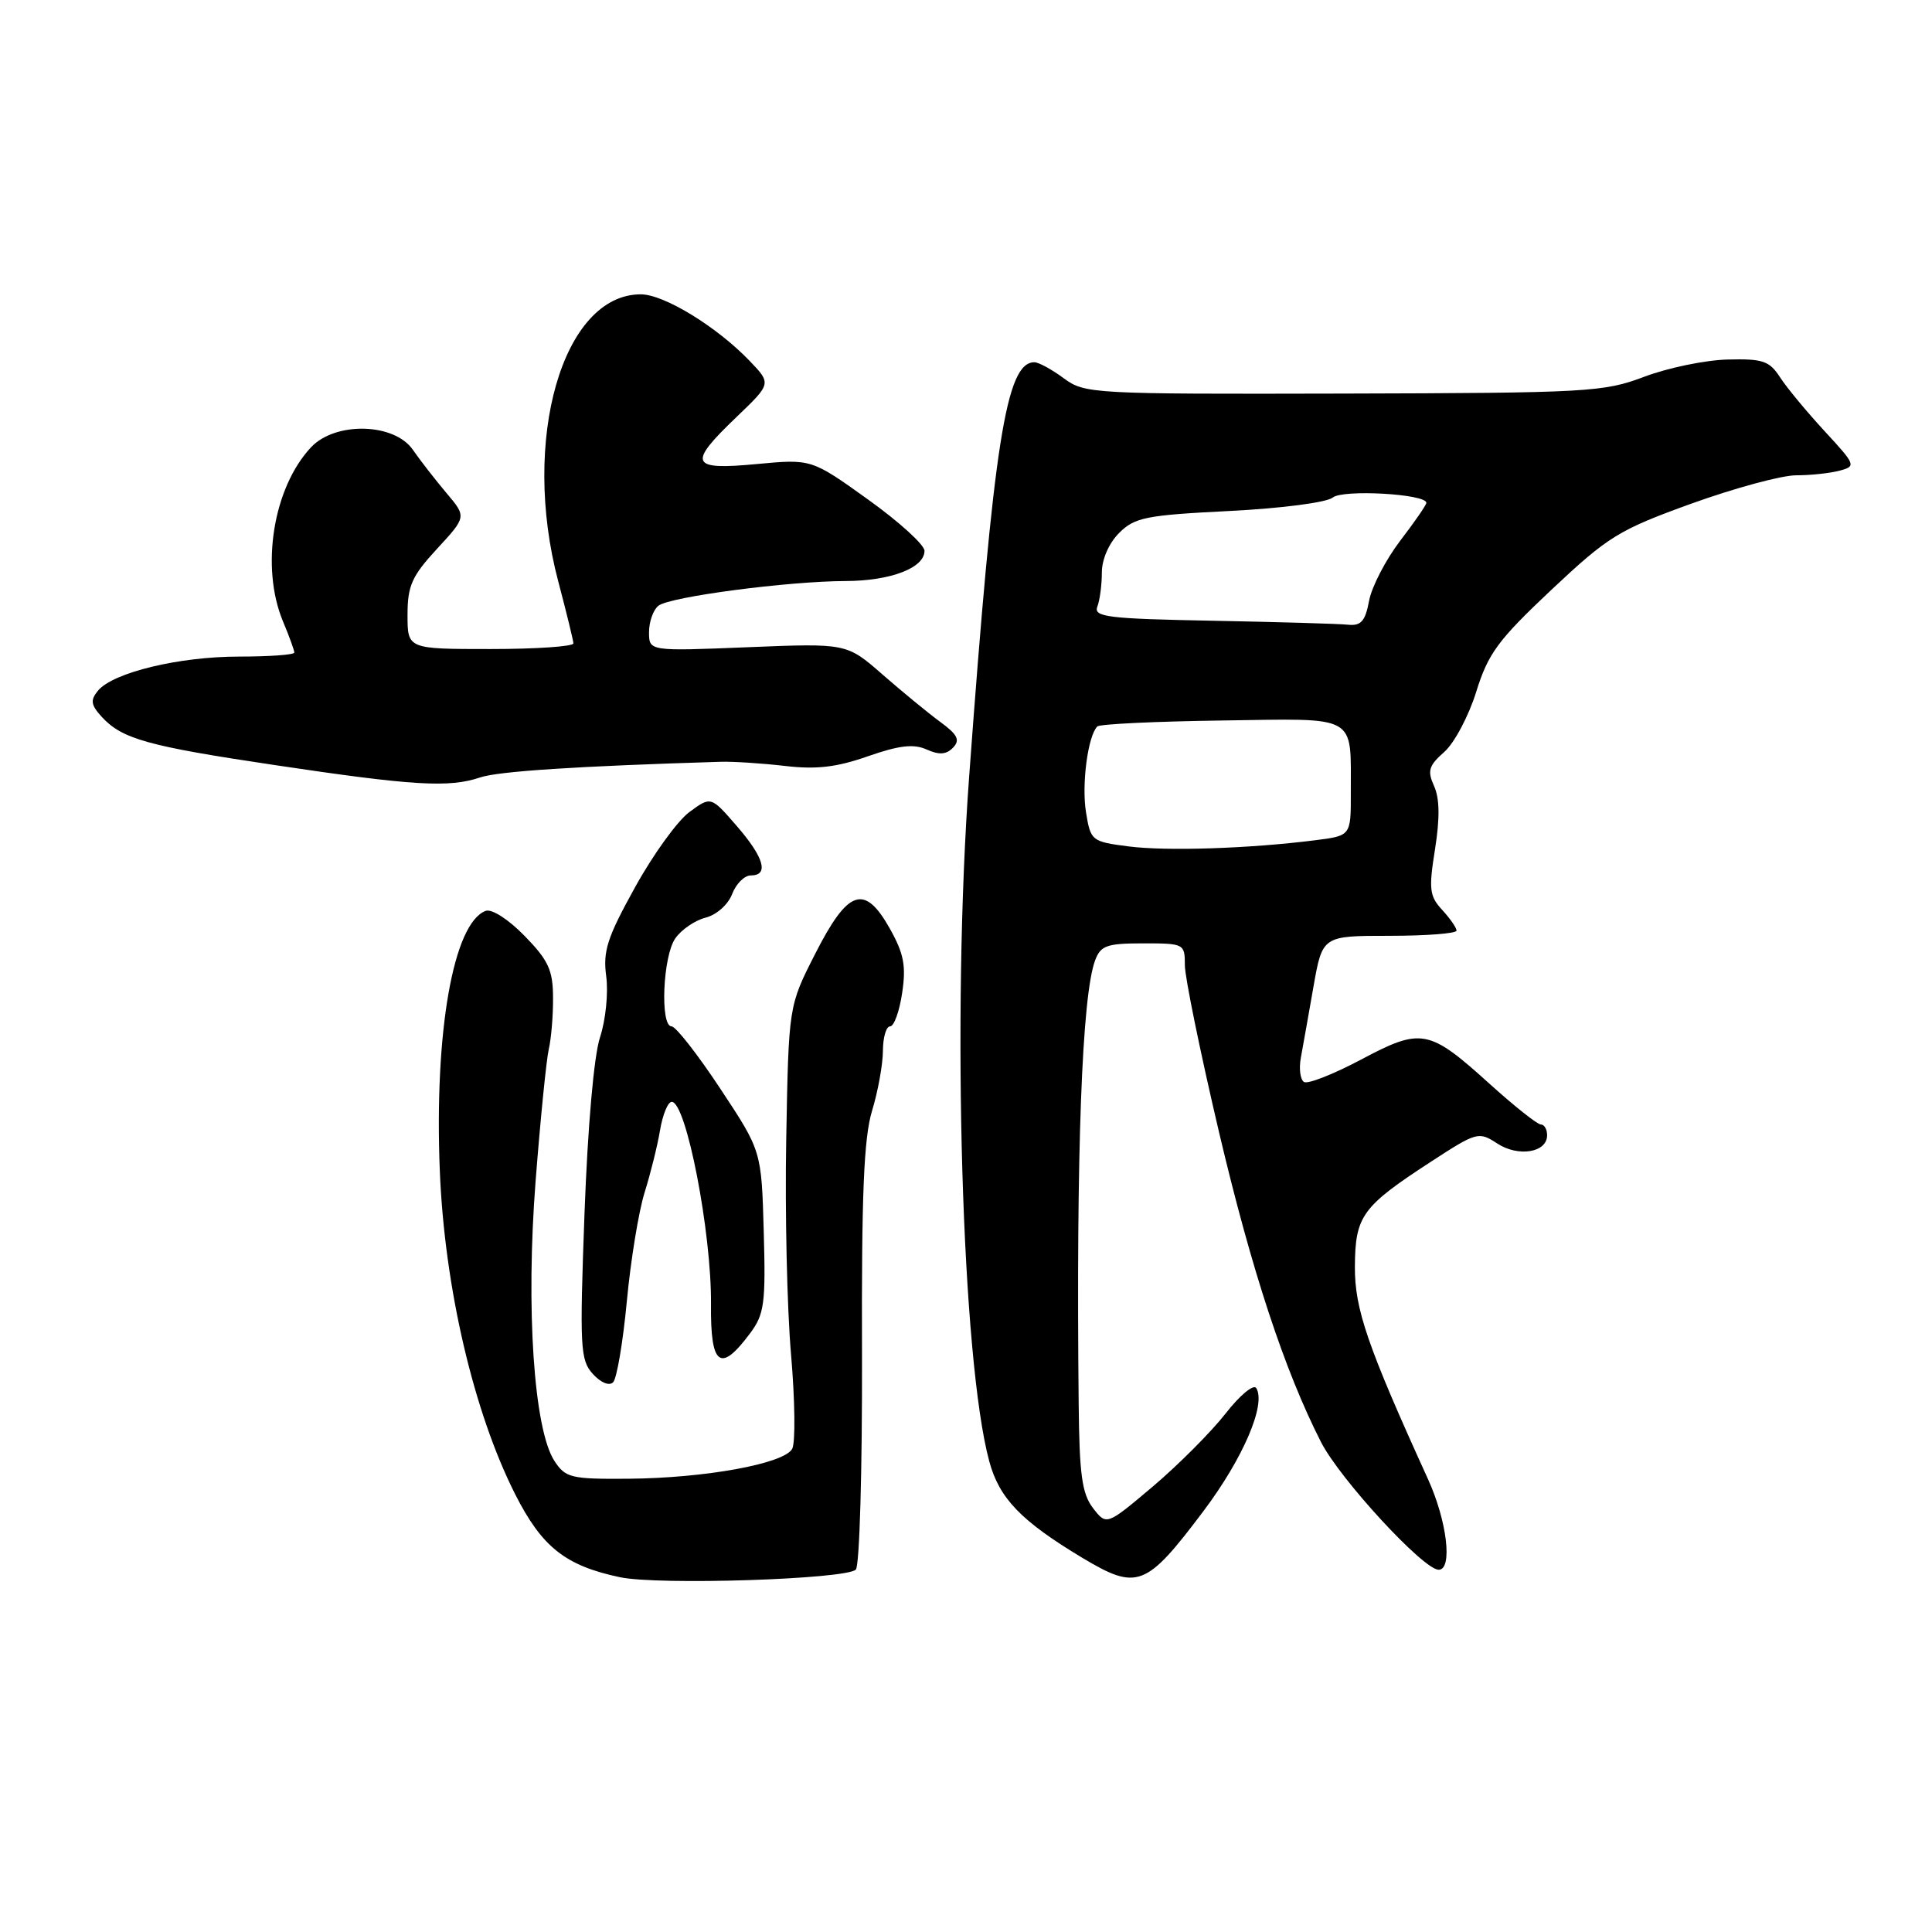 <?xml version="1.0" encoding="UTF-8" standalone="no"?>
<!DOCTYPE svg PUBLIC "-//W3C//DTD SVG 1.1//EN" "http://www.w3.org/Graphics/SVG/1.1/DTD/svg11.dtd" >
<svg xmlns="http://www.w3.org/2000/svg" xmlns:xlink="http://www.w3.org/1999/xlink" version="1.1" viewBox="0 0 256 256">
 <g >
 <path fill="currentColor"
d=" M 113.40 207.98 C 113.90 207.50 114.26 194.68 114.22 179.49 C 114.15 158.27 114.46 150.80 115.55 147.19 C 116.34 144.61 116.98 141.04 116.99 139.25 C 117.00 137.46 117.42 136.00 117.94 136.00 C 118.46 136.00 119.18 134.01 119.54 131.57 C 120.08 127.98 119.77 126.36 117.90 123.03 C 114.55 117.08 112.37 117.82 108.01 126.40 C 104.50 133.29 104.50 133.29 104.18 150.90 C 104.00 160.58 104.29 173.45 104.82 179.50 C 105.34 185.55 105.41 191.17 104.97 191.98 C 103.89 193.95 93.44 195.86 83.27 195.94 C 75.65 196.00 74.93 195.82 73.47 193.59 C 70.74 189.43 69.66 173.37 70.97 156.50 C 71.61 148.25 72.40 140.38 72.72 139.00 C 73.04 137.62 73.30 134.55 73.28 132.18 C 73.27 128.54 72.66 127.24 69.51 124.01 C 67.34 121.79 65.15 120.39 64.34 120.70 C 60.06 122.34 57.53 136.76 58.28 155.20 C 58.91 170.60 62.75 187.06 68.24 197.95 C 71.80 204.99 74.90 207.46 82.15 208.99 C 87.25 210.07 112.09 209.27 113.40 207.98 Z  M 159.50 200.18 C 164.72 193.23 167.79 186.08 166.46 183.93 C 166.11 183.36 164.27 184.89 162.38 187.32 C 160.48 189.75 156.16 194.08 152.78 196.95 C 146.62 202.15 146.62 202.15 144.83 199.83 C 143.37 197.93 143.02 195.39 142.93 186.00 C 142.59 152.68 143.36 131.90 145.11 127.25 C 145.84 125.29 146.66 125.00 151.48 125.00 C 156.90 125.00 157.00 125.05 157.00 127.89 C 157.00 129.48 159.04 139.43 161.52 149.99 C 165.85 168.36 170.21 181.61 175.04 191.08 C 177.55 196.00 188.61 208.00 190.63 208.00 C 192.51 208.00 191.75 201.56 189.22 196.00 C 181.20 178.39 179.50 173.46 179.53 167.85 C 179.57 161.12 180.46 159.89 189.55 153.97 C 195.68 149.98 195.93 149.91 198.38 151.51 C 201.18 153.35 205.00 152.73 205.00 150.43 C 205.00 149.64 204.63 149.00 204.17 149.00 C 203.71 149.00 200.68 146.59 197.42 143.65 C 189.33 136.33 188.36 136.14 180.35 140.40 C 176.69 142.34 173.29 143.68 172.79 143.37 C 172.29 143.06 172.10 141.61 172.37 140.15 C 172.64 138.69 173.39 134.46 174.04 130.75 C 175.23 124.00 175.23 124.00 184.11 124.00 C 189.00 124.00 193.00 123.69 193.00 123.31 C 193.00 122.94 192.14 121.70 191.09 120.56 C 189.41 118.74 189.30 117.81 190.15 112.51 C 190.80 108.40 190.76 105.78 190.02 104.15 C 189.11 102.14 189.31 101.46 191.37 99.64 C 192.71 98.46 194.61 94.87 195.61 91.66 C 197.19 86.58 198.49 84.82 205.56 78.16 C 213.11 71.07 214.47 70.22 224.10 66.74 C 229.82 64.68 236.07 62.98 238.00 62.98 C 239.93 62.98 242.52 62.70 243.77 62.36 C 245.97 61.78 245.90 61.60 241.77 57.13 C 239.42 54.58 236.76 51.38 235.87 50.00 C 234.45 47.81 233.59 47.52 228.88 47.64 C 225.92 47.72 220.96 48.75 217.85 49.93 C 212.51 51.95 210.41 52.07 178.01 52.15 C 144.67 52.23 143.74 52.18 140.95 50.12 C 139.37 48.95 137.62 48.00 137.06 48.00 C 133.32 48.00 131.67 58.49 128.41 103.00 C 126.10 134.58 127.44 180.19 131.09 193.66 C 132.41 198.54 135.31 201.55 143.38 206.40 C 150.71 210.79 151.84 210.36 159.50 200.18 Z  M 83.06 172.41 C 83.57 166.98 84.63 160.51 85.41 158.02 C 86.19 155.53 87.12 151.81 87.46 149.75 C 87.81 147.69 88.50 146.00 89.01 146.00 C 90.93 146.00 94.29 163.30 94.21 172.81 C 94.13 181.01 95.44 181.98 99.39 176.67 C 101.28 174.14 101.47 172.73 101.20 163.17 C 100.90 152.50 100.90 152.50 95.44 144.25 C 92.44 139.71 89.54 136.00 88.99 136.00 C 87.44 136.00 87.83 126.69 89.48 124.34 C 90.29 123.18 92.10 121.94 93.51 121.59 C 94.95 121.22 96.48 119.86 97.01 118.47 C 97.53 117.11 98.64 116.00 99.48 116.00 C 101.93 116.00 101.25 113.62 97.60 109.42 C 94.20 105.50 94.20 105.50 91.35 107.60 C 89.78 108.75 86.54 113.23 84.15 117.56 C 80.46 124.22 79.87 126.03 80.33 129.39 C 80.62 131.57 80.25 135.19 79.51 137.43 C 78.70 139.87 77.88 149.21 77.45 160.78 C 76.80 178.55 76.88 180.21 78.55 182.05 C 79.60 183.21 80.72 183.68 81.24 183.16 C 81.73 182.67 82.55 177.83 83.06 172.41 Z  M 63.60 103.02 C 66.00 102.20 76.41 101.52 95.50 100.94 C 97.15 100.89 100.97 101.14 104.00 101.49 C 108.15 101.98 110.85 101.67 115.00 100.21 C 119.16 98.76 121.06 98.54 122.78 99.31 C 124.45 100.06 125.39 99.99 126.28 99.07 C 127.25 98.06 126.90 97.35 124.58 95.65 C 122.97 94.47 119.53 91.64 116.92 89.36 C 112.19 85.23 112.19 85.23 99.09 85.76 C 86.00 86.29 86.00 86.29 86.00 83.77 C 86.00 82.38 86.56 80.80 87.25 80.26 C 88.75 79.07 104.43 77.01 112.07 76.99 C 118.02 76.97 122.50 75.25 122.50 72.99 C 122.50 72.19 119.13 69.13 115.01 66.18 C 107.52 60.81 107.52 60.81 100.26 61.49 C 91.43 62.32 91.08 61.49 97.61 55.24 C 102.21 50.83 102.21 50.83 99.36 47.85 C 95.01 43.30 87.98 39.00 84.91 39.00 C 74.54 39.00 68.99 58.32 73.98 77.07 C 75.06 81.16 75.96 84.84 75.98 85.25 C 75.99 85.66 71.05 86.00 65.00 86.00 C 54.00 86.00 54.00 86.00 54.00 81.48 C 54.00 77.61 54.57 76.34 57.91 72.72 C 61.82 68.48 61.82 68.48 59.16 65.33 C 57.70 63.60 55.69 61.02 54.70 59.59 C 52.23 56.03 44.44 55.84 41.22 59.26 C 36.19 64.62 34.50 75.15 37.50 82.35 C 38.33 84.32 39.00 86.18 39.00 86.47 C 39.00 86.76 35.71 87.00 31.68 87.00 C 23.73 87.00 14.98 89.11 12.98 91.52 C 11.96 92.76 12.04 93.39 13.43 94.93 C 16.15 97.92 19.46 98.85 36.50 101.39 C 54.76 104.12 59.52 104.40 63.60 103.02 Z  M 149.51 112.15 C 144.64 111.52 144.51 111.41 143.90 107.62 C 143.30 103.93 144.15 97.51 145.40 96.26 C 145.72 95.94 153.15 95.59 161.91 95.47 C 180.13 95.21 178.96 94.55 178.99 105.12 C 179.00 110.74 179.00 110.74 174.25 111.34 C 165.45 112.45 154.53 112.80 149.51 112.15 Z  M 160.65 82.25 C 146.80 81.99 144.88 81.75 145.40 80.39 C 145.73 79.54 146.00 77.50 146.00 75.87 C 146.00 74.12 146.93 71.98 148.29 70.62 C 150.35 68.56 151.84 68.26 162.89 67.71 C 169.82 67.36 175.80 66.58 176.59 65.93 C 177.92 64.82 189.00 65.45 189.00 66.63 C 189.00 66.90 187.44 69.17 185.52 71.67 C 183.61 74.18 181.76 77.75 181.41 79.61 C 180.91 82.31 180.34 82.95 178.64 82.78 C 177.46 82.65 169.37 82.42 160.65 82.25 Z "/>
</g>
</svg>
